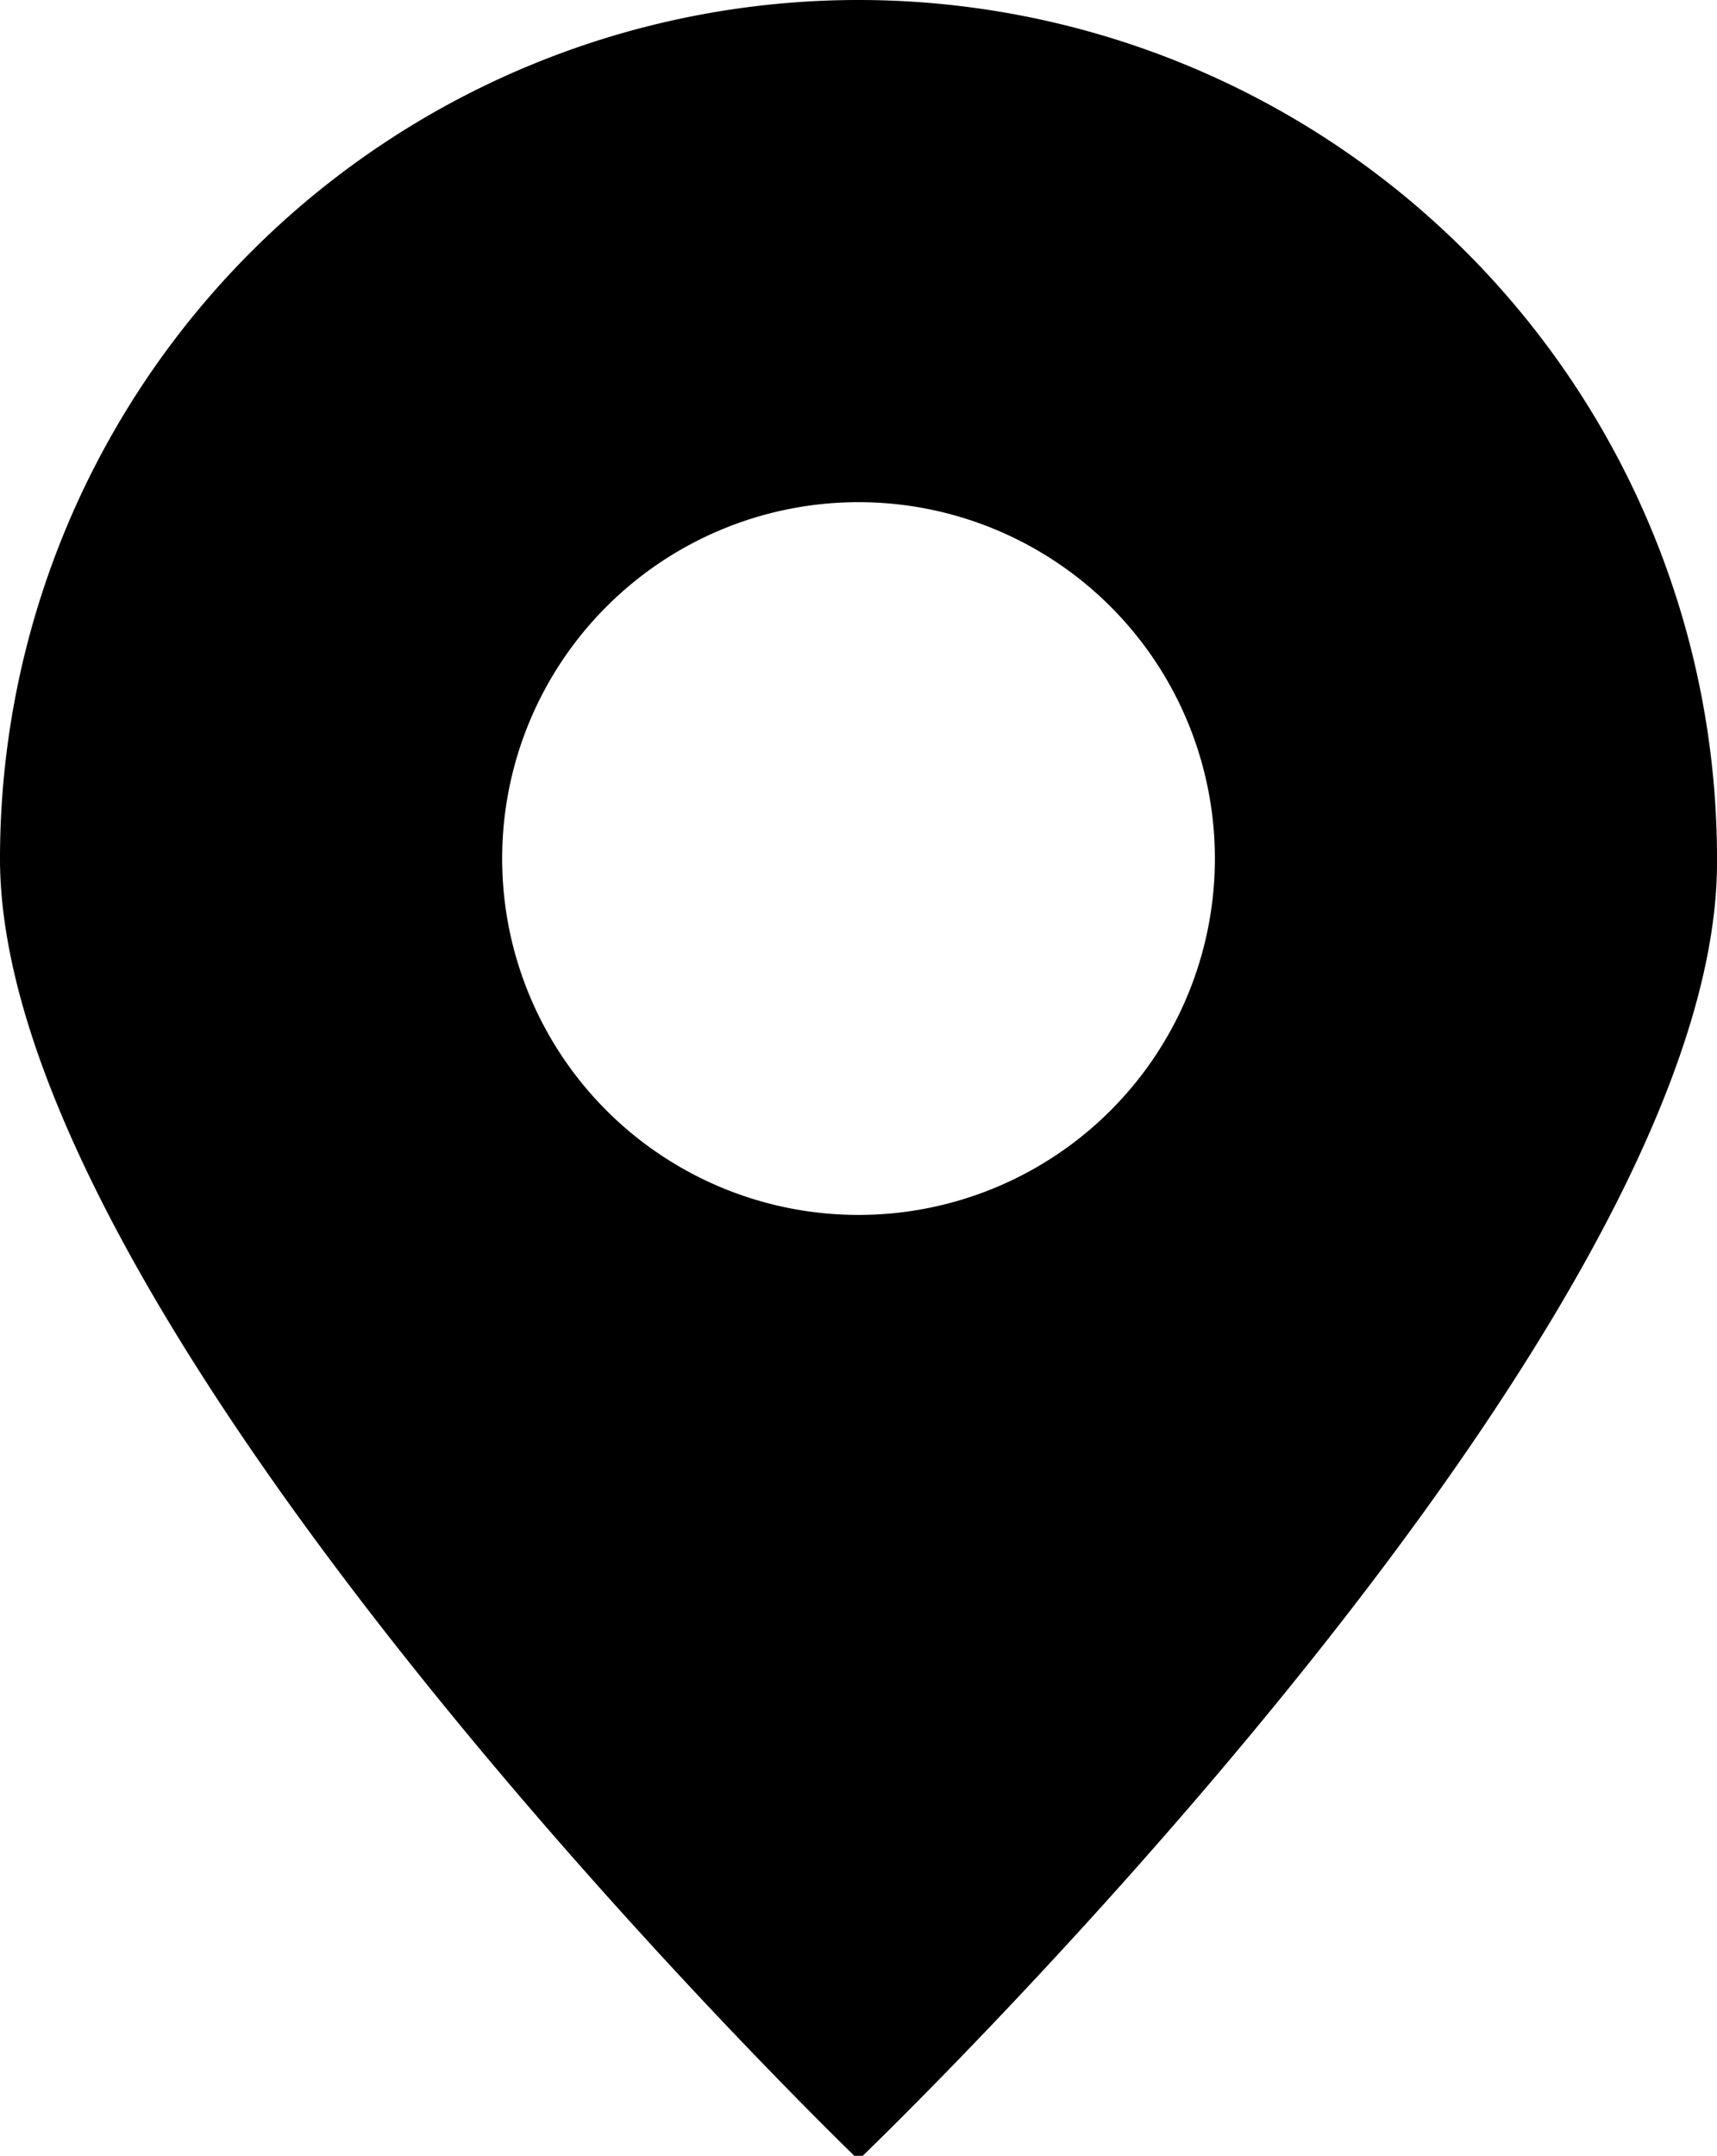 <svg xmlns="http://www.w3.org/2000/svg" viewBox="0 0 12.72 15.97"><g id="ui"><path d="M6.36,0A6.36,6.36,0,0,0,0,6.36C0,9.88,6.36,16,6.36,16s6.36-6.09,6.36-9.61A6.36,6.36,0,0,0,6.36,0Zm0,9A2.64,2.64,0,1,1,9,6.39,2.64,2.64,0,0,1,6.36,9Z"/></g></svg>
